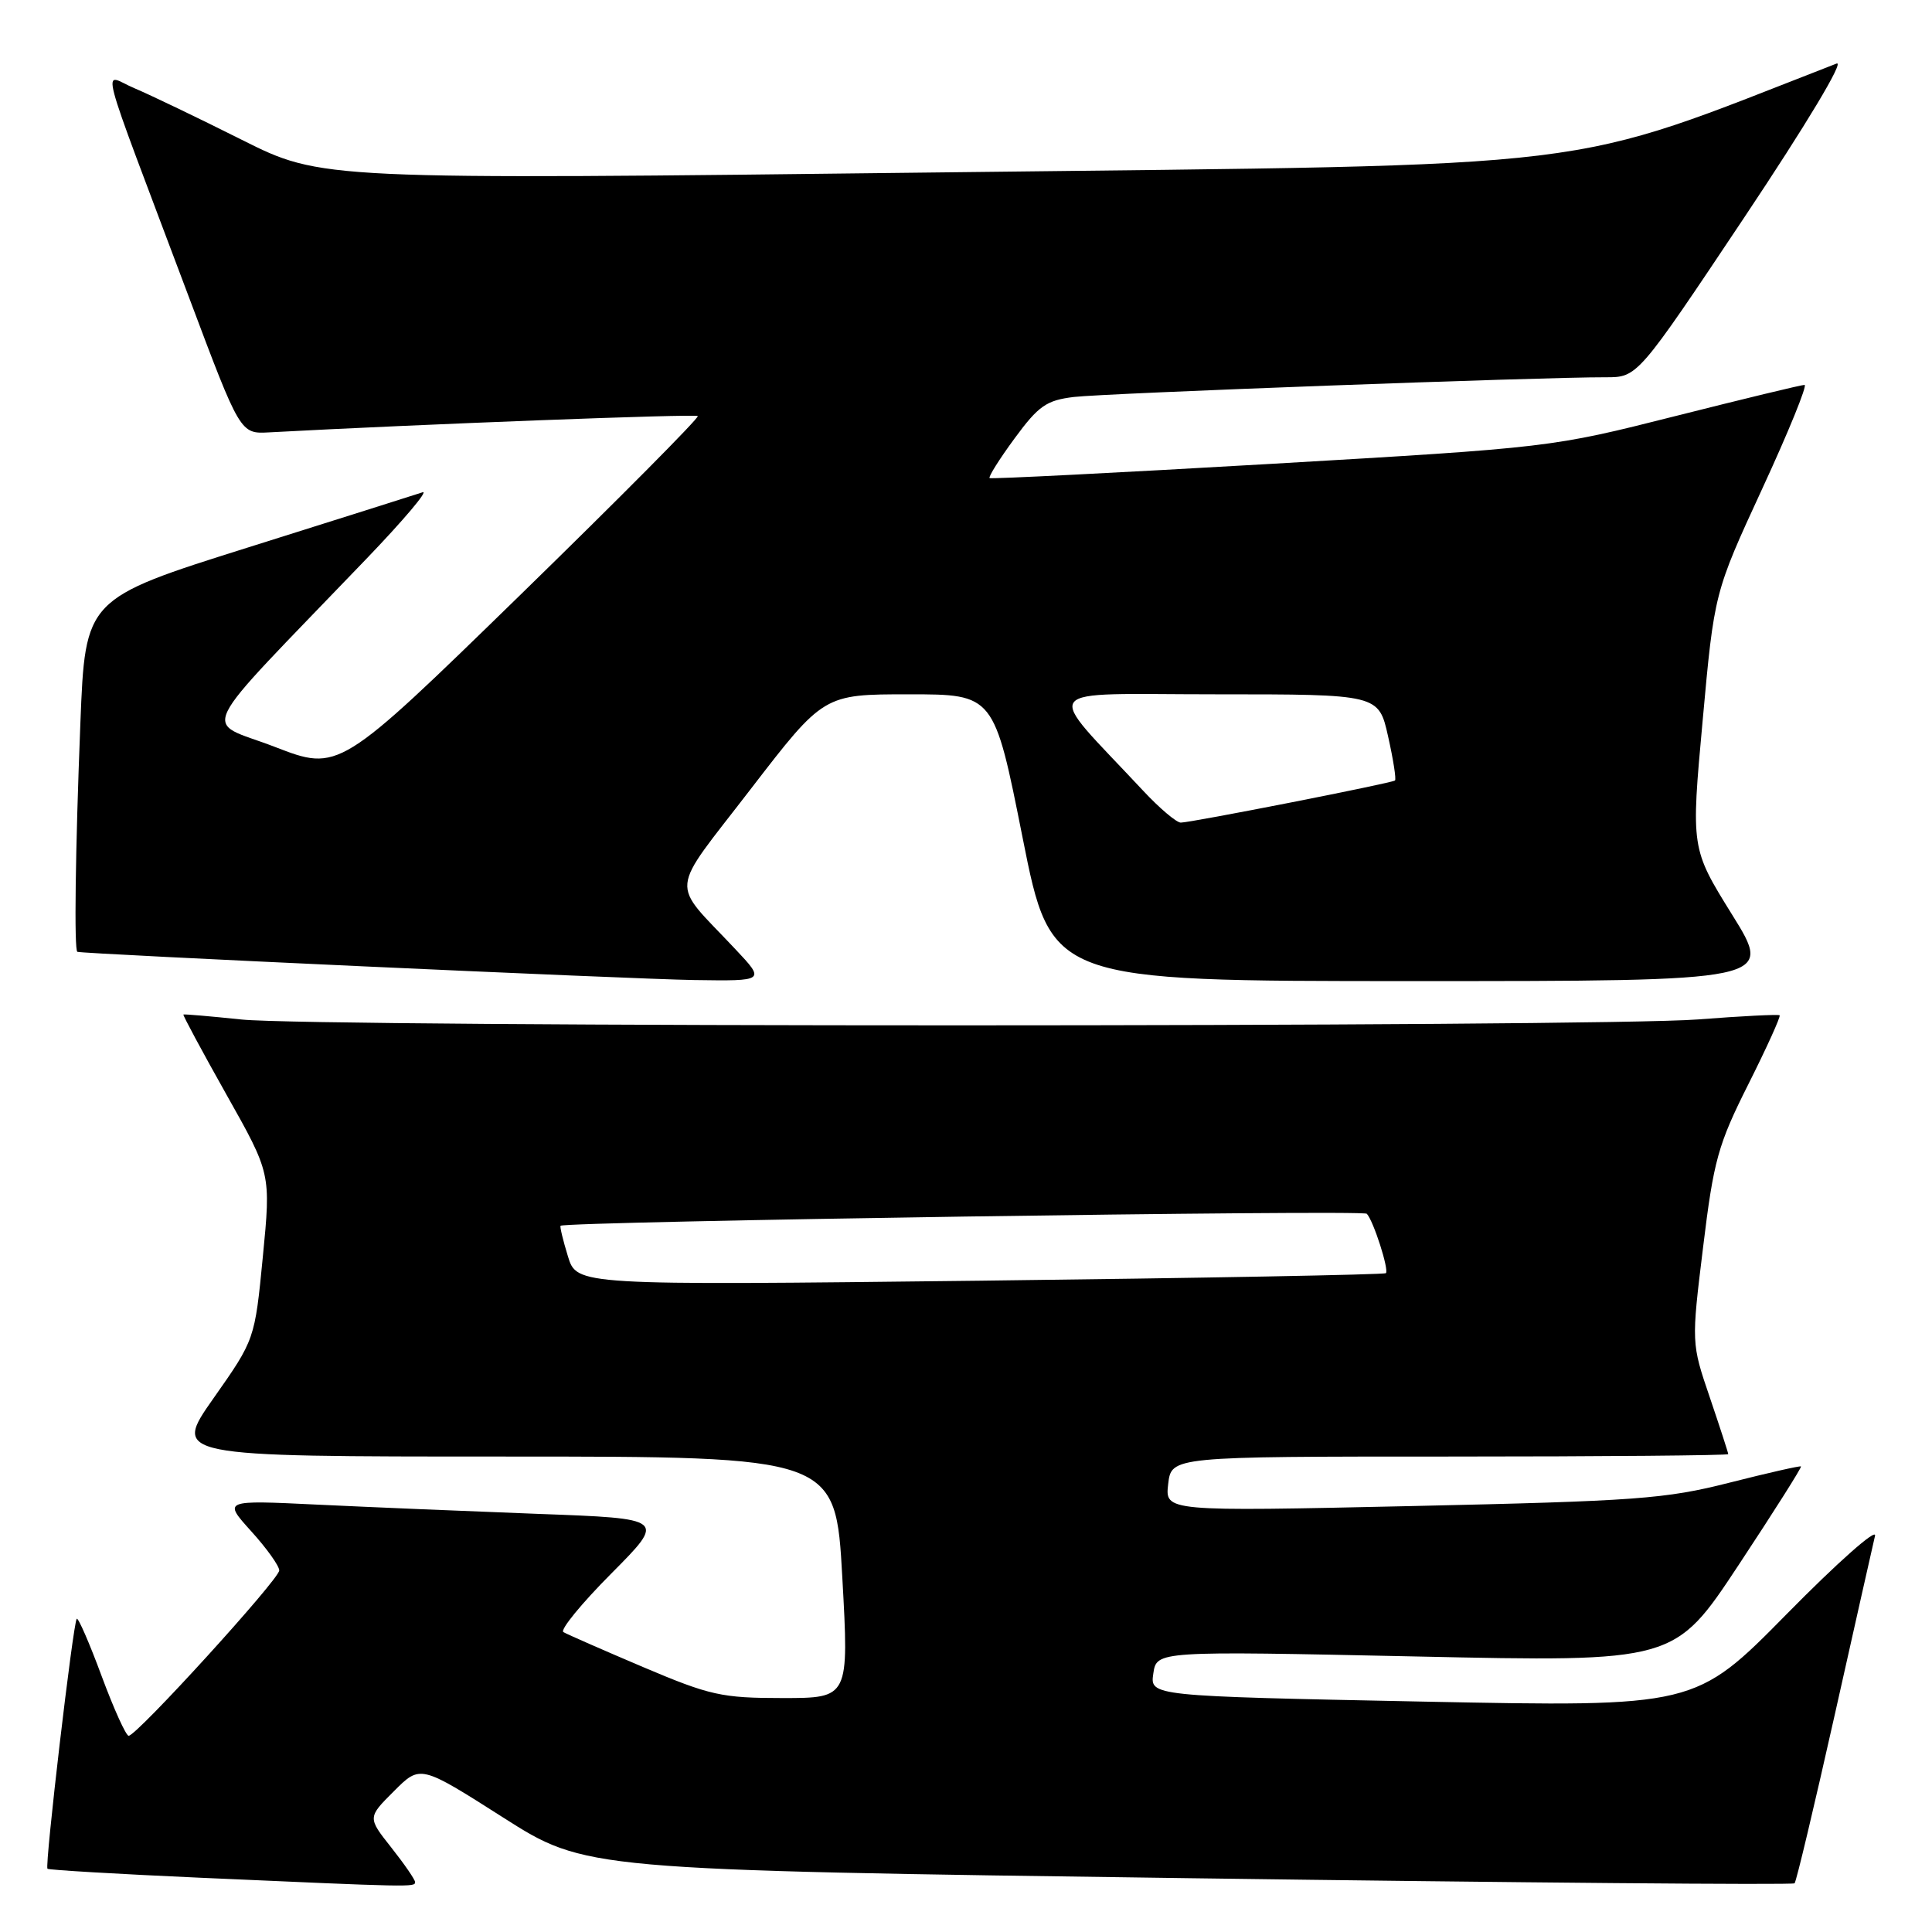 <?xml version="1.0" encoding="UTF-8" standalone="no"?>
<!DOCTYPE svg PUBLIC "-//W3C//DTD SVG 1.1//EN" "http://www.w3.org/Graphics/SVG/1.1/DTD/svg11.dtd" >
<svg xmlns="http://www.w3.org/2000/svg" xmlns:xlink="http://www.w3.org/1999/xlink" version="1.1" viewBox="0 0 256 256">
 <g >
 <path fill="currentColor"
d=" M 55.00 249.39 C 55.00 249.06 53.58 247.00 51.85 244.81 C 48.70 240.83 48.70 240.83 52.20 237.34 C 55.69 233.84 55.69 233.84 66.64 240.81 C 77.58 247.78 77.58 247.78 157.47 248.87 C 201.42 249.47 237.56 249.78 237.79 249.55 C 238.02 249.32 240.40 239.31 243.09 227.32 C 245.78 215.32 248.19 204.60 248.45 203.50 C 248.71 202.40 243.45 207.06 236.77 213.85 C 224.62 226.19 224.62 226.19 188.50 225.47 C 152.38 224.74 152.38 224.74 152.82 221.75 C 153.26 218.76 153.26 218.76 187.57 219.49 C 221.88 220.23 221.88 220.23 230.37 207.38 C 235.04 200.31 238.76 194.43 238.64 194.31 C 238.53 194.20 234.25 195.17 229.13 196.47 C 220.67 198.62 216.82 198.90 187.09 199.56 C 154.37 200.28 154.37 200.28 154.79 196.64 C 155.22 193.00 155.22 193.00 192.11 193.00 C 212.40 193.00 229.00 192.85 229.00 192.68 C 229.00 192.50 227.90 189.12 226.56 185.17 C 224.11 177.98 224.11 177.98 225.67 165.25 C 227.07 153.74 227.64 151.68 231.67 143.66 C 234.12 138.78 235.98 134.67 235.81 134.53 C 235.64 134.39 230.78 134.63 225.00 135.08 C 211.52 136.12 41.92 136.13 32.00 135.09 C 27.88 134.66 24.41 134.36 24.30 134.43 C 24.20 134.50 26.76 139.27 30.00 145.03 C 35.90 155.50 35.90 155.50 34.83 166.50 C 33.76 177.50 33.76 177.50 28.31 185.25 C 22.86 193.00 22.86 193.00 66.79 193.00 C 110.72 193.00 110.72 193.00 111.61 209.00 C 112.50 225.00 112.50 225.00 103.70 225.00 C 95.63 225.00 94.09 224.66 85.20 220.89 C 79.86 218.62 75.12 216.54 74.65 216.26 C 74.18 215.98 77.04 212.48 81.01 208.49 C 88.23 201.22 88.23 201.22 71.36 200.60 C 62.09 200.25 48.89 199.70 42.03 199.37 C 29.56 198.77 29.56 198.77 33.28 202.89 C 35.33 205.15 37.00 207.49 37.00 208.09 C 37.00 209.26 18.12 230.00 17.05 230.00 C 16.69 230.00 15.08 226.43 13.46 222.07 C 11.85 217.71 10.36 214.30 10.17 214.50 C 9.69 214.98 5.91 247.24 6.29 247.62 C 6.45 247.78 15.57 248.32 26.54 248.81 C 54.68 250.06 55.00 250.07 55.00 249.39 Z  M 97.42 125.75 C 88.74 116.51 88.52 118.80 99.47 104.56 C 109.14 92.00 109.14 92.00 120.43 92.00 C 131.72 92.00 131.72 92.00 135.50 111.00 C 139.28 130.00 139.28 130.00 187.13 130.00 C 234.99 130.00 234.99 130.00 229.52 121.21 C 224.06 112.42 224.06 112.42 225.61 95.48 C 227.15 78.53 227.15 78.53 233.50 64.77 C 237.00 57.20 239.52 51.00 239.11 51.00 C 238.69 51.00 230.96 52.87 221.93 55.15 C 205.55 59.29 205.38 59.31 168.50 61.46 C 148.15 62.64 131.33 63.49 131.13 63.35 C 130.93 63.21 132.41 60.85 134.43 58.10 C 137.61 53.77 138.65 53.04 142.30 52.60 C 146.40 52.11 204.32 49.96 212.74 49.99 C 216.98 50.00 216.98 50.00 231.10 28.85 C 239.37 16.46 244.45 8.00 243.36 8.42 C 206.53 22.74 214.36 21.79 125.05 22.84 C 42.61 23.82 42.61 23.82 32.05 18.53 C 26.25 15.62 19.83 12.54 17.79 11.68 C 13.53 9.91 12.55 6.17 25.08 39.50 C 31.84 57.50 31.84 57.50 35.67 57.29 C 55.47 56.22 92.15 54.82 92.46 55.13 C 92.68 55.34 82.07 66.03 68.88 78.89 C 44.91 102.25 44.91 102.25 36.40 98.96 C 26.80 95.25 25.36 98.22 48.49 74.11 C 53.45 68.95 56.83 64.95 56.00 65.23 C 55.17 65.51 44.78 68.79 32.90 72.53 C 11.30 79.33 11.30 79.33 10.65 95.82 C 9.98 112.77 9.81 125.91 10.25 126.12 C 10.86 126.40 83.46 129.73 91.96 129.86 C 101.42 130.00 101.42 130.00 97.42 125.75 Z  M 75.25 166.46 C 74.60 164.34 74.16 162.52 74.28 162.42 C 74.97 161.85 180.61 160.27 181.11 160.83 C 182.01 161.81 184.07 168.26 183.64 168.70 C 183.43 168.90 159.23 169.35 129.85 169.70 C 76.43 170.32 76.43 170.32 75.25 166.46 Z  M 151.45 104.75 C 138.18 90.53 137.06 92.00 161.14 92.00 C 182.68 92.00 182.68 92.00 183.93 97.58 C 184.62 100.65 185.03 103.28 184.84 103.42 C 184.39 103.78 157.80 109.00 156.46 109.00 C 155.89 109.00 153.63 107.09 151.45 104.75 Z "/>
</g>
</svg>